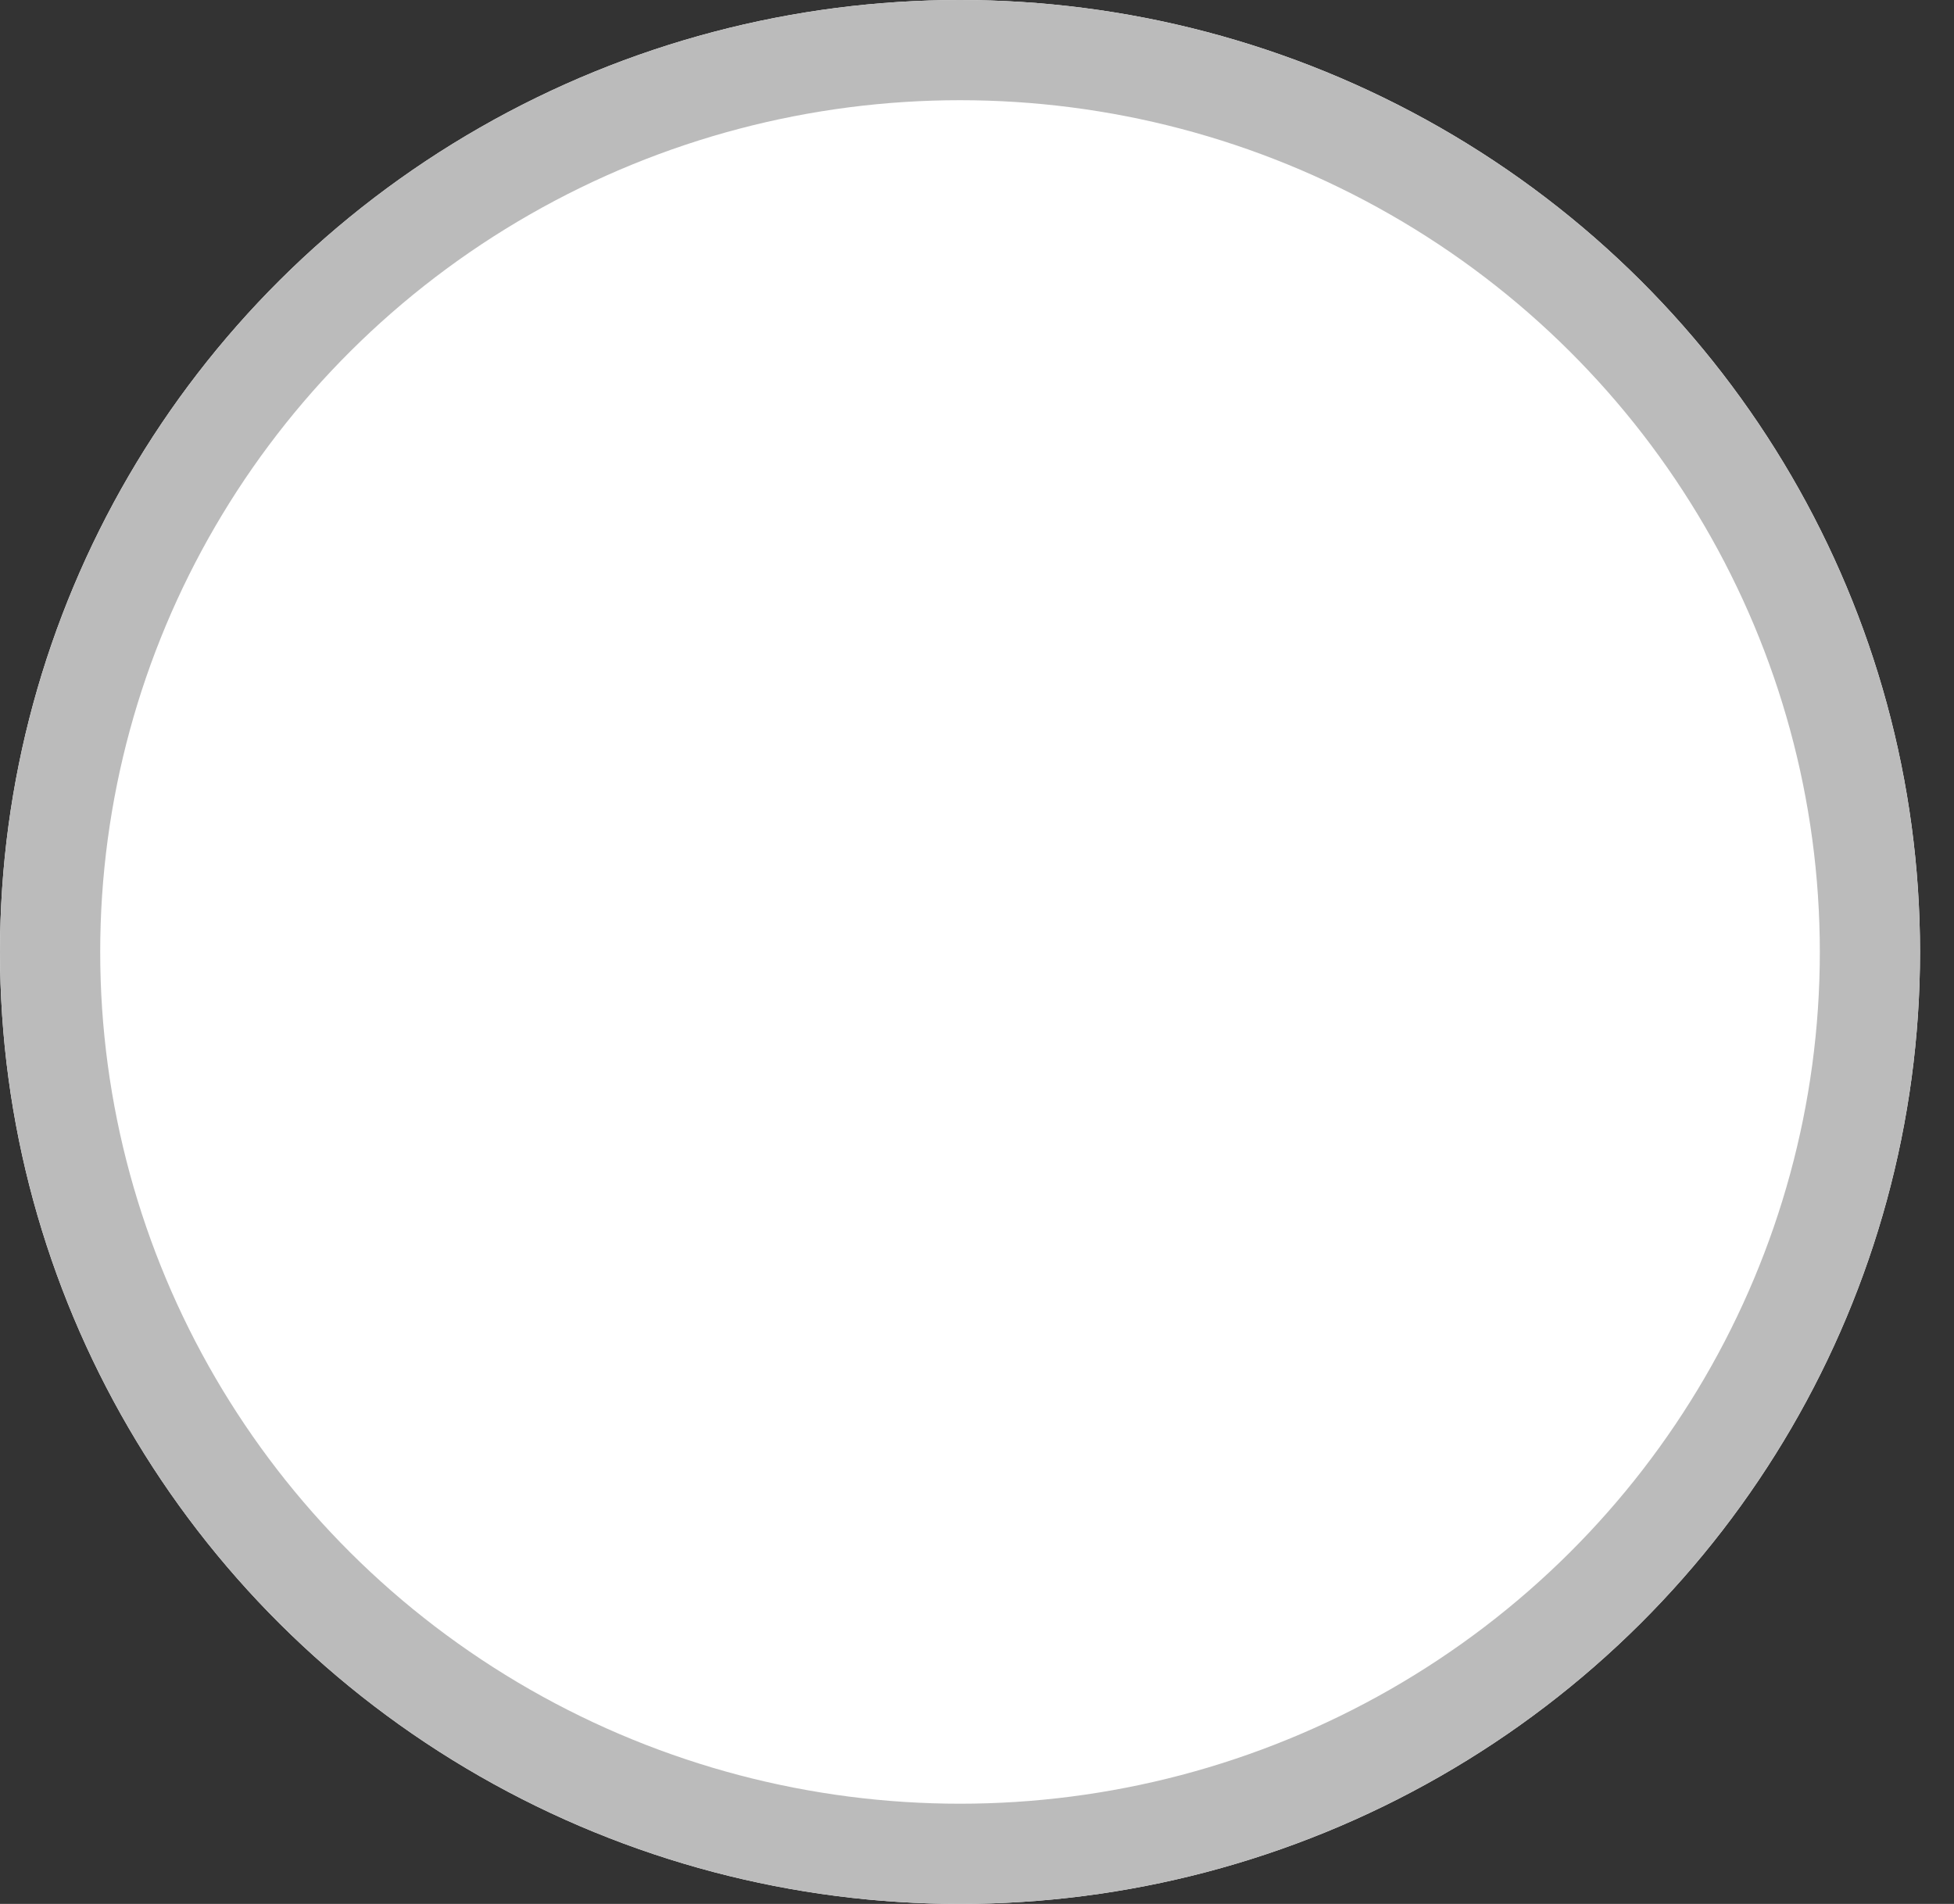 <?xml version="1.0" encoding="UTF-8"?>
<svg width="39px" height="38px" viewBox="0 0 39 38" version="1.1" xmlns="http://www.w3.org/2000/svg" xmlns:xlink="http://www.w3.org/1999/xlink">
    <rect x="0" y="0" width="39" height="38" fill="#333333" stroke="none"/>
    <!-- Generator: Sketch 44.1 (41455) - http://www.bohemiancoding.com/sketch -->
    <title>xuanz_2</title>
    <desc>Created with Sketch.</desc>
    <defs>
        <ellipse id="path-1" cx="19.161" cy="19" rx="19.161" ry="19"></ellipse>
    </defs>
    <g id="Page-1" stroke="none" stroke-width="1" fill="none" fill-rule="evenodd">
        <g id="8表单_关联表单1-复选-" transform="translate(-689, -372)">
            <g id="列表一" transform="translate(94, 369)">
                <g id="表单3" transform="translate(595, 3)">
                    <g id="勾选">
                        <g id="xuanz_2">
                            <use fill="#FFFFFF" fill-rule="evenodd" xlink:href="#path-1"></use>
                            <ellipse stroke="#BBBBBB" stroke-width="2" cx="19.161" cy="19" rx="18.161" ry="18"></ellipse>
                        </g>
                    </g>
                </g>
            </g>
        </g>
    </g>
</svg>